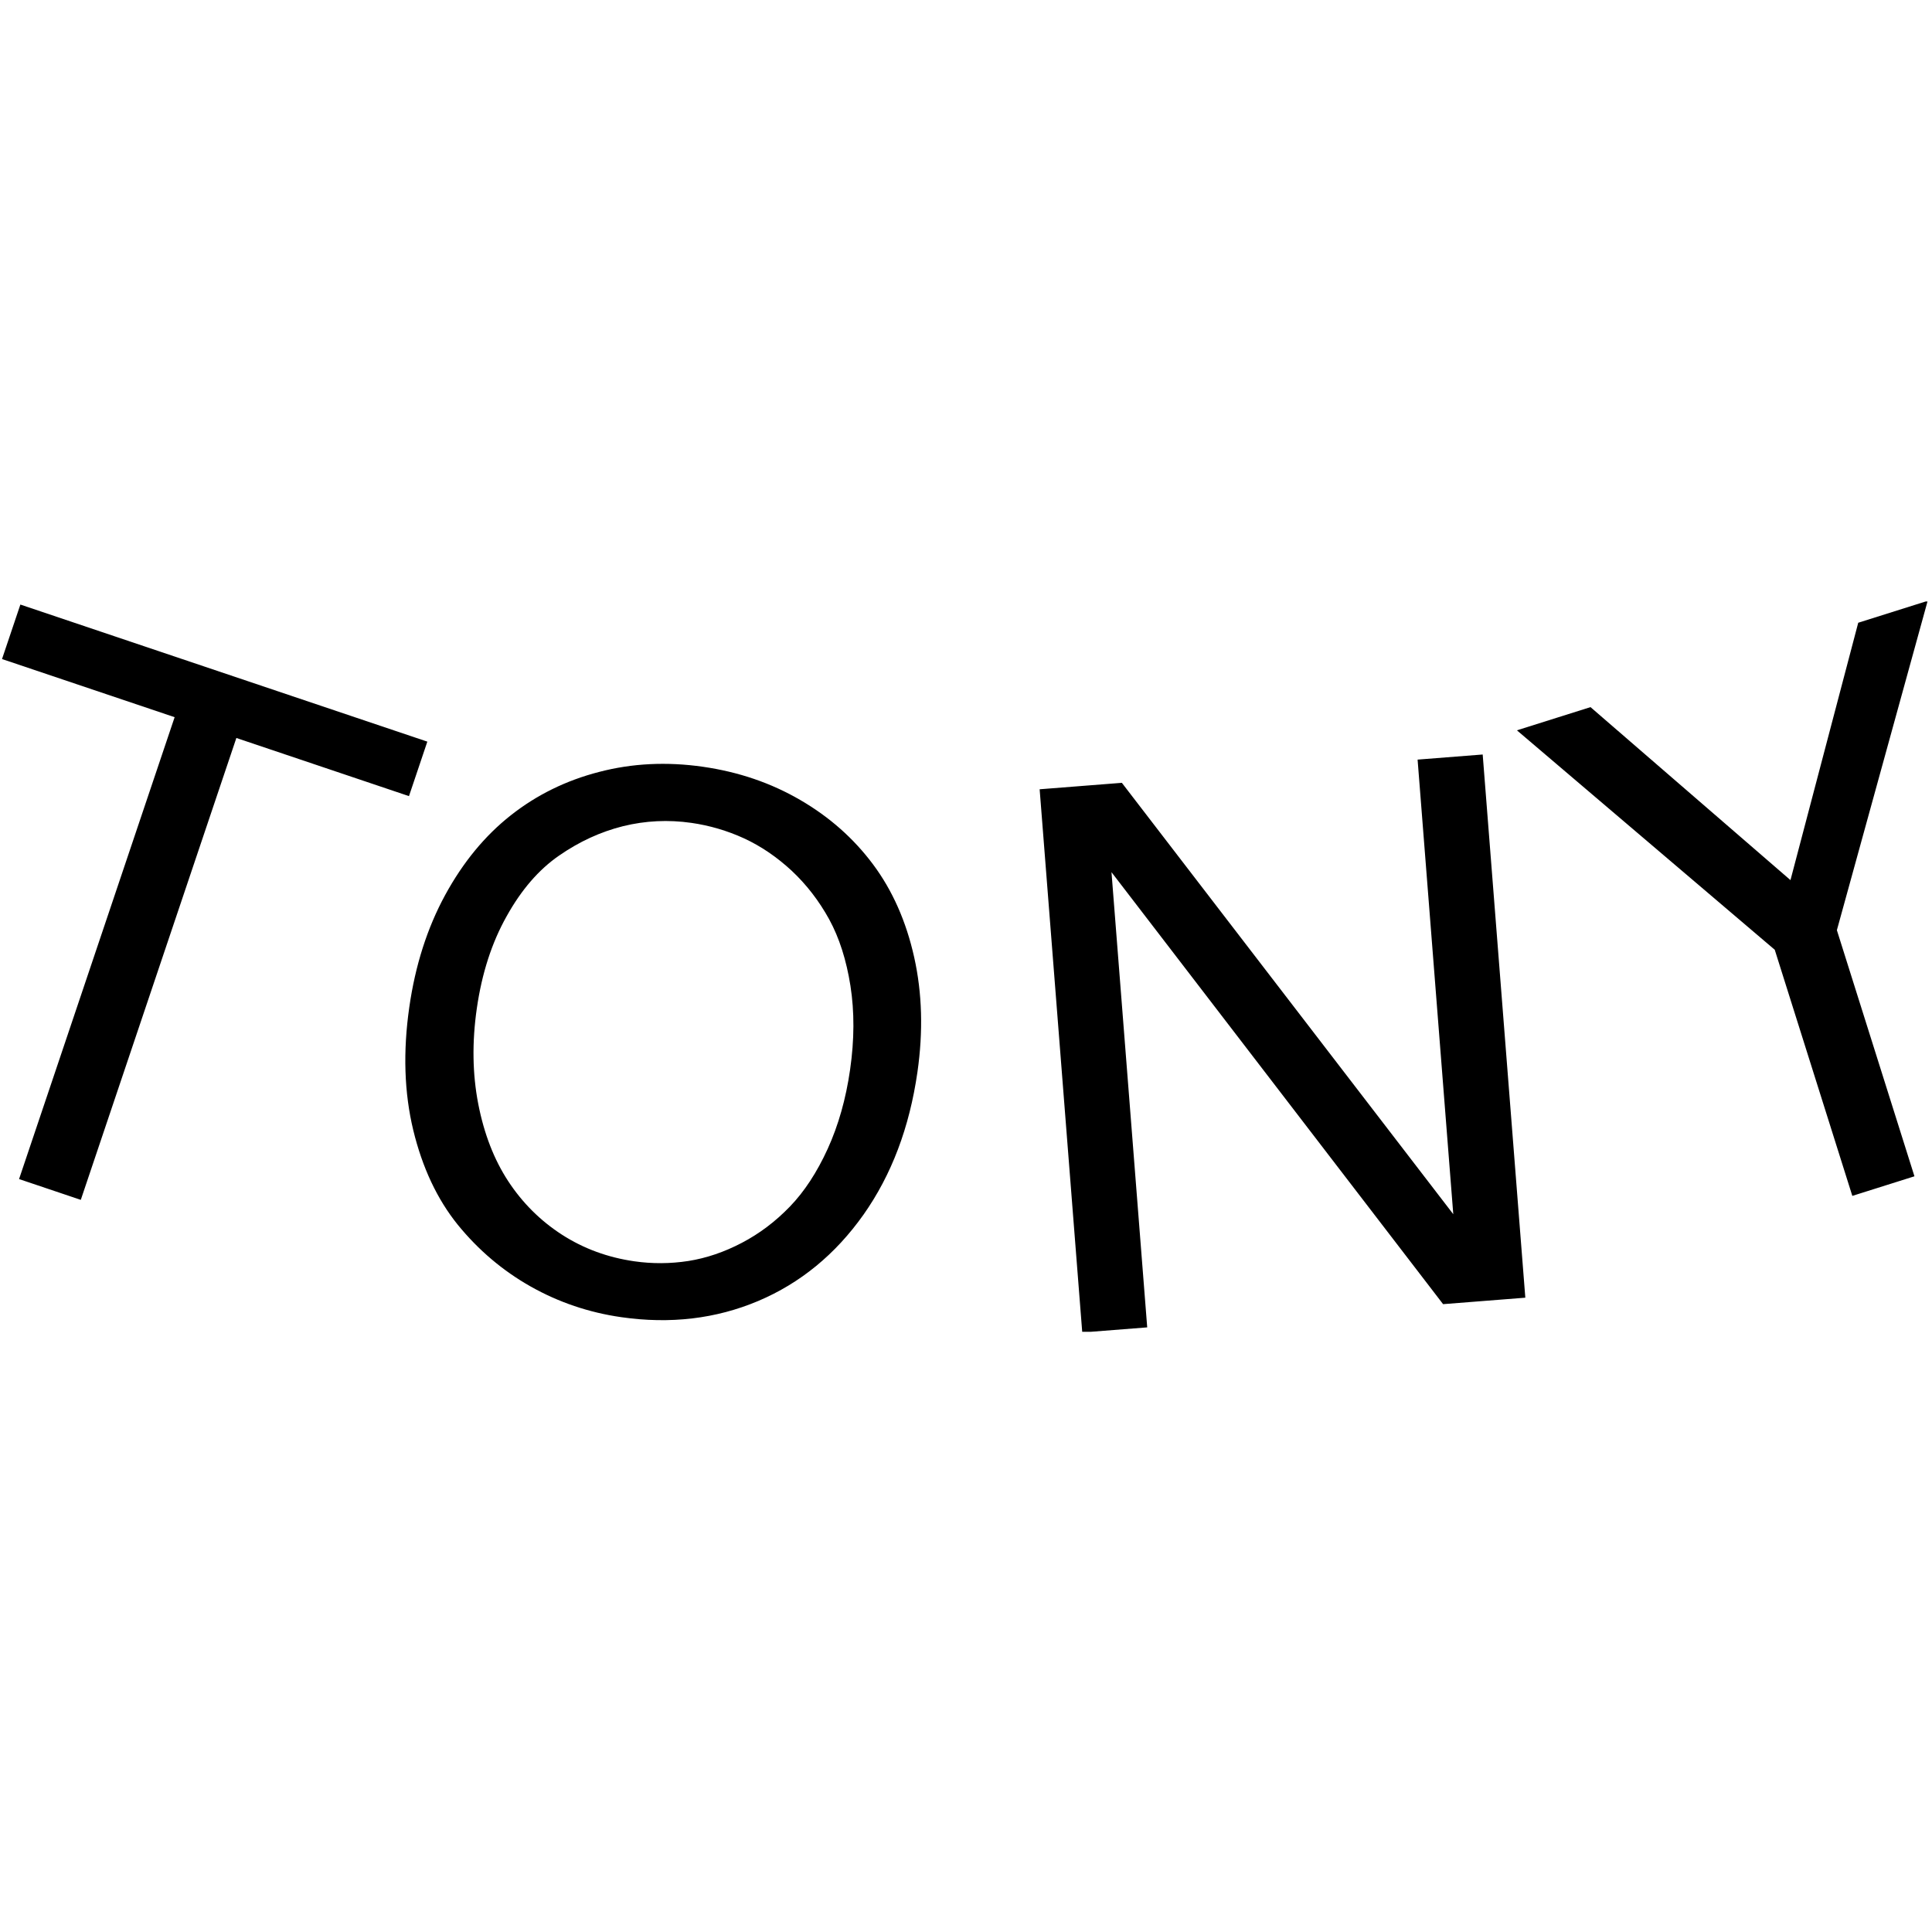 <svg xmlns="http://www.w3.org/2000/svg" version="1.1" xmlns:xlink="http://www.w3.org/1999/xlink" xmlns:svgjs="http://svgjs.dev/svgjs" width="100" height="100" viewBox="0 0 1000 378"><g transform="matrix(1,0,0,1,-0.603,0.342)"><svg viewBox="0 0 396 150" data-background-color="#e8772e" preserveAspectRatio="xMidYMid meet" height="378" width="1000" xmlns="http://www.w3.org/2000/svg" xmlns:xlink="http://www.w3.org/1999/xlink"><g id="tight-bounds" transform="matrix(1,0,0,1,0.24,-0.135)"><svg viewBox="0 0 395.52 150.27" height="150.27" width="395.52"><g><svg viewBox="0 0 395.52 150.27" height="150.27" width="395.52"><g><svg viewBox="0 0 395.52 150.27" height="150.27" width="395.52"><g id="textblocktransform"><svg viewBox="0 0 395.52 150.27" height="150.27" width="395.52" id="textblock"><g><svg viewBox="0 0 395.52 150.27" height="150.27" width="395.52"><g transform="matrix(1,0,0,1,0,0)"><svg width="395.52" viewBox="8.069 -21.134 123.272 46.835" height="150.27" data-palette-color="#ffffff"><path d="M8.069-17.409l1.175-3.488 26.052 8.775-1.175 3.488-11.05-3.722-9.959 29.568-3.952-1.331 9.959-29.568zM52.938-10.513v0c2.283 0.328 4.36 1.037 6.231 2.127 1.865 1.083 3.419 2.457 4.662 4.124 1.242 1.667 2.12 3.648 2.632 5.945 0.512 2.296 0.581 4.747 0.207 7.354v0c-0.508 3.537-1.658 6.578-3.451 9.122-1.8 2.543-4.048 4.386-6.744 5.528-2.703 1.141-5.625 1.486-8.766 1.035v0c-2.072-0.297-4.005-0.952-5.8-1.964-1.788-1.011-3.343-2.329-4.665-3.953-1.315-1.63-2.265-3.649-2.849-6.056-0.578-2.4-0.663-5.025-0.253-7.876v0c0.384-2.673 1.147-5.062 2.291-7.167 1.143-2.099 2.546-3.804 4.209-5.114 1.655-1.305 3.539-2.23 5.652-2.775 2.113-0.552 4.328-0.662 6.644-0.33zM52.2-6.921v0c-1.478-0.212-2.936-0.142-4.374 0.211-1.439 0.359-2.806 0.988-4.1 1.886-1.293 0.892-2.412 2.186-3.355 3.883-0.95 1.689-1.586 3.658-1.909 5.909v0c-0.309 2.151-0.278 4.186 0.094 6.105 0.372 1.912 1.011 3.56 1.917 4.943 0.912 1.39 2.058 2.531 3.438 3.423 1.387 0.893 2.932 1.461 4.635 1.706v0c1.148 0.165 2.301 0.158 3.458-0.019 1.158-0.184 2.301-0.572 3.43-1.165 1.121-0.587 2.145-1.359 3.07-2.317 0.926-0.958 1.732-2.189 2.42-3.694 0.688-1.511 1.167-3.203 1.436-5.077v0c0.275-1.914 0.282-3.701 0.022-5.362-0.261-1.654-0.714-3.073-1.36-4.256-0.652-1.185-1.452-2.222-2.402-3.113-0.957-0.885-1.976-1.577-3.056-2.075-1.074-0.491-2.196-0.82-3.364-0.988zM77.222 25.701l-2.728-34.773 5.263-0.413 21.216 27.615-2.284-29.101 4.167-0.327 2.729 34.773-5.264 0.414-21.228-27.654 2.287 29.14zM121.553 1.202l-16.506-14.048 4.711-1.485 12.801 11.074 4.338-16.476 4.445-1.401-5.812 21.082 4.966 15.756-3.977 1.254z" opacity="1" transform="matrix(1,0,0,1,0,0)" fill="#000000" class="undefined-text-0" data-fill-palette-color="primary" id="text-0"></path></svg></g></svg></g></svg></g></svg></g><g></g></svg></g><defs></defs></svg><rect width="395.52" height="150.27" fill="none" stroke="none" visibility="hidden"></rect></g></svg></g></svg>